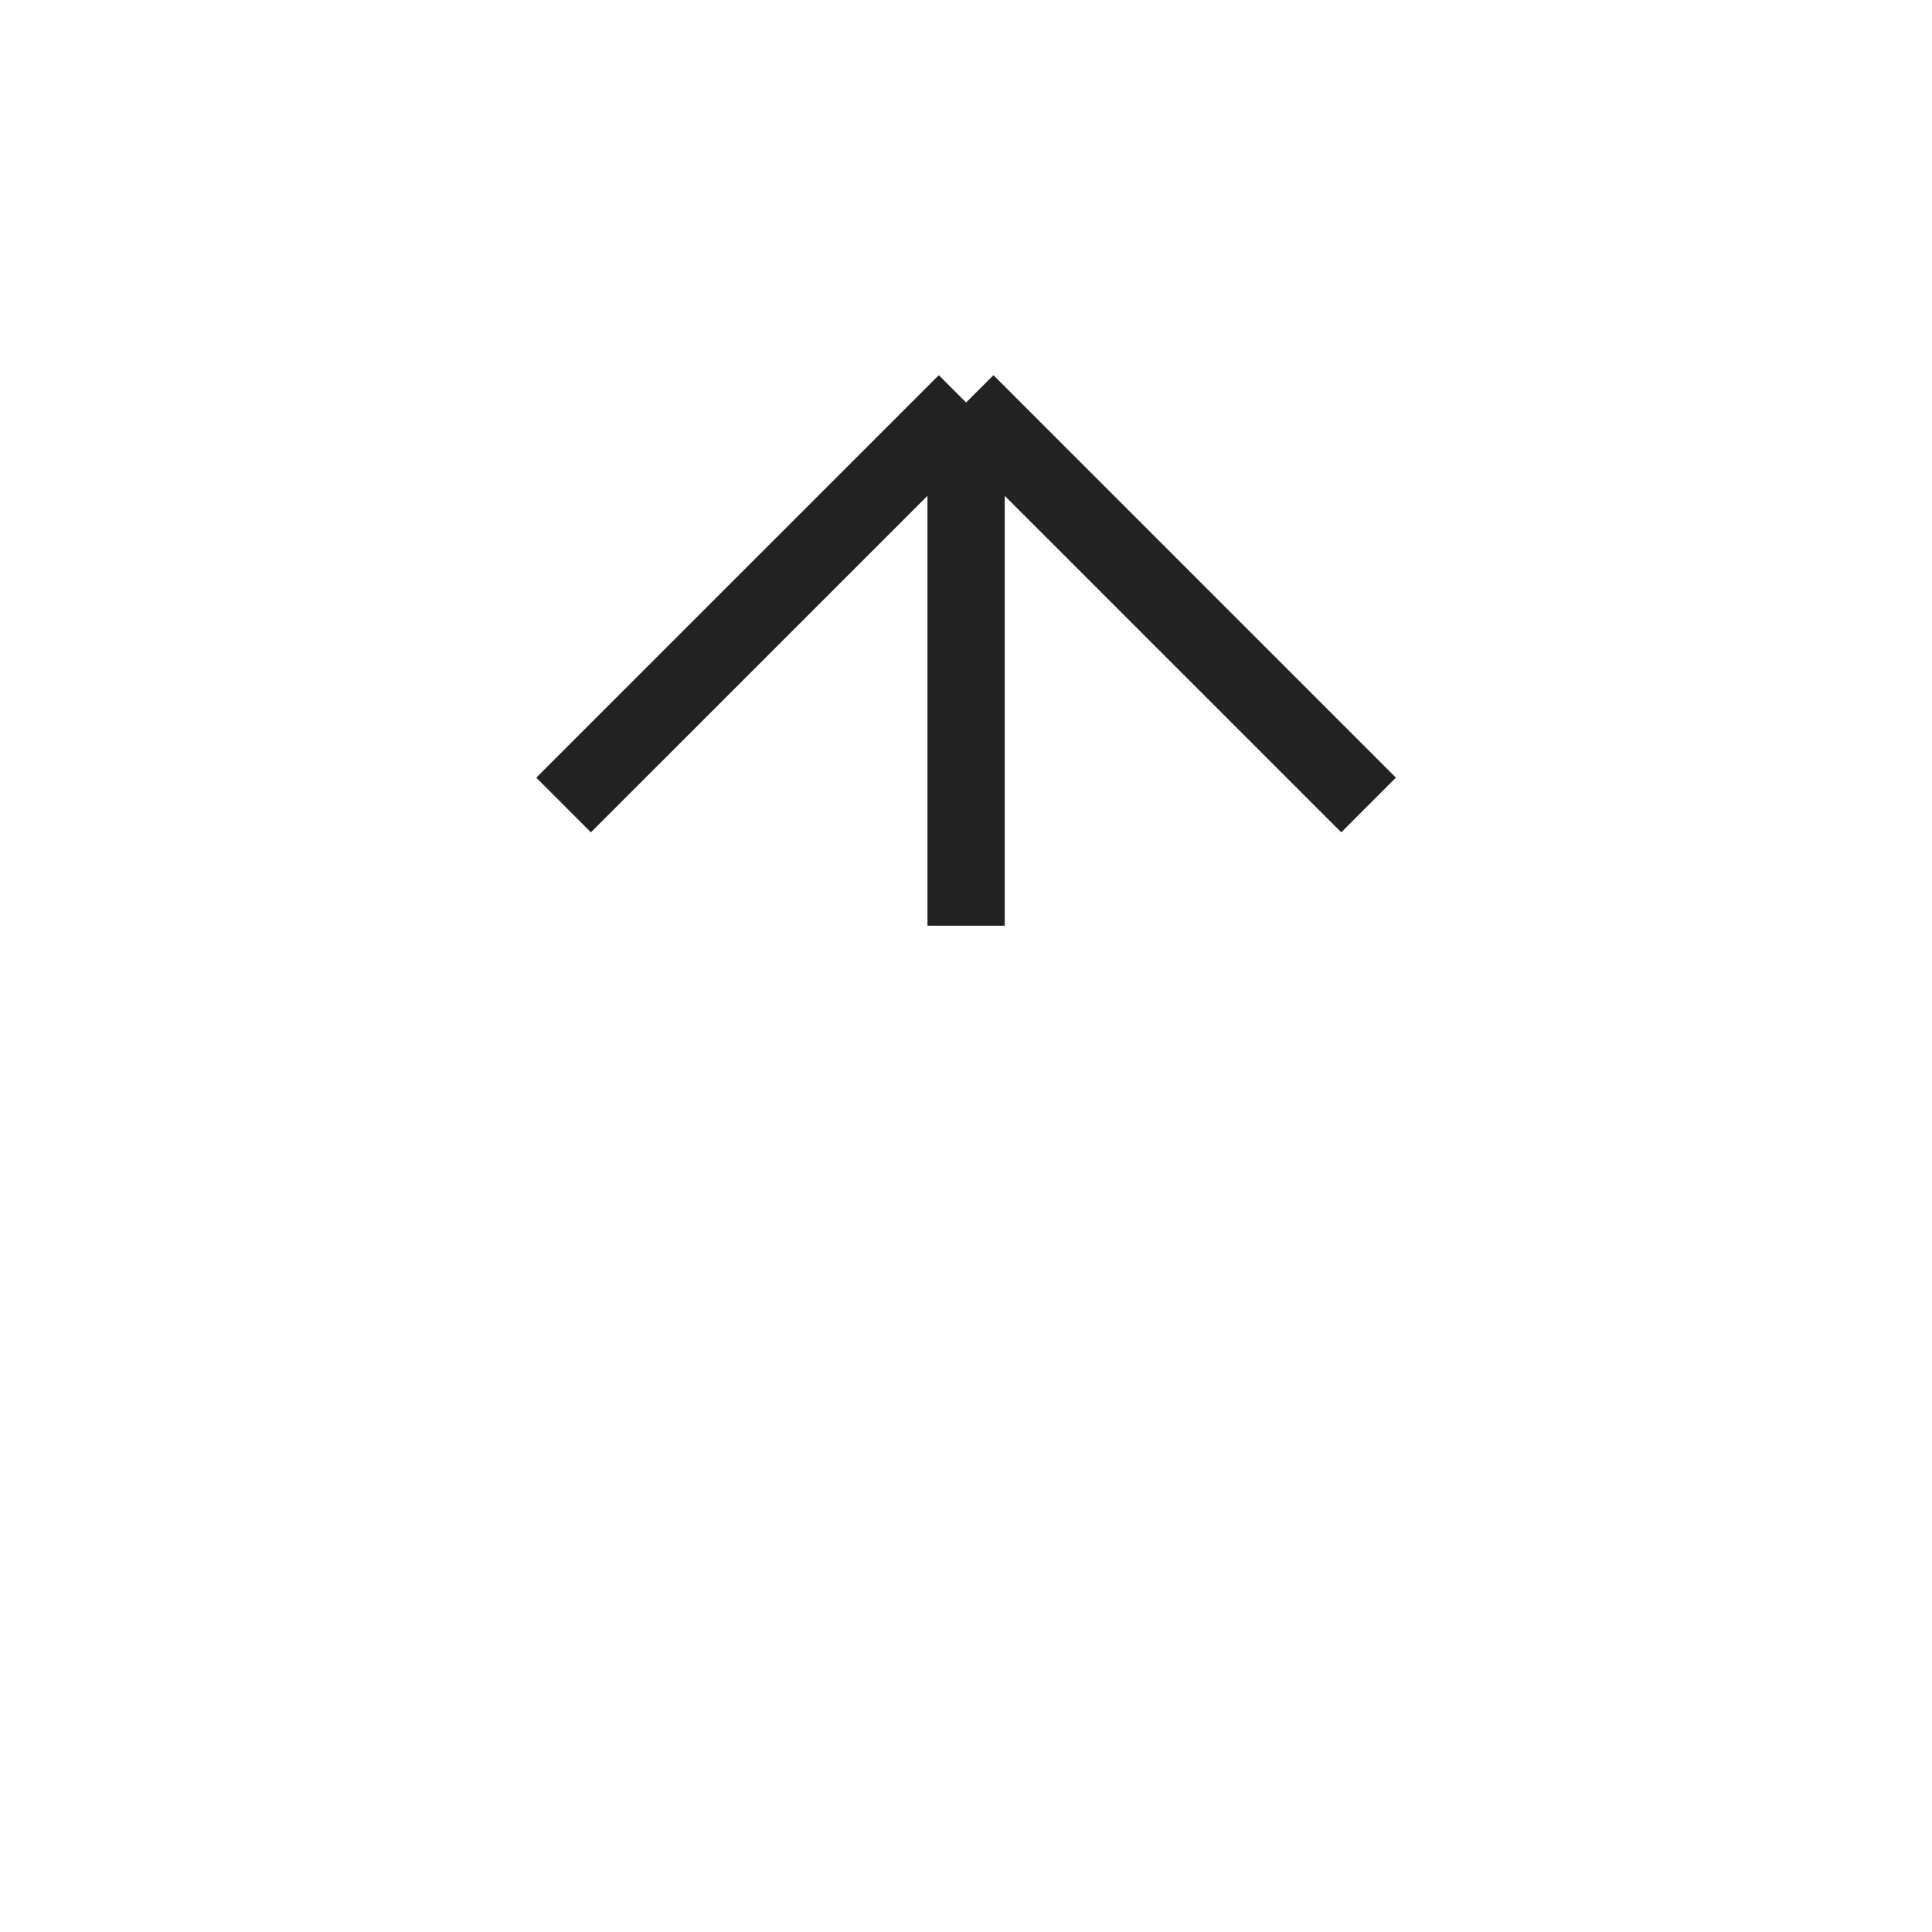 <svg width="50" height="50" viewBox="0 0 50 50" fill="none" xmlns="http://www.w3.org/2000/svg">
<path d="M14.586 20.833L25.003 10.417M25.003 10.417L35.419 20.833M25.003 10.417L25.003 23.958" stroke="#222222" stroke-width="2"/>
<path fill-rule="evenodd" clip-rule="evenodd" d="M24.003 27.083V34.375C24.003 34.927 24.45 35.375 25.003 35.375C25.555 35.375 26.003 34.927 26.003 34.375V27.083H39.669C40.774 27.083 41.669 27.979 41.669 29.083V41.75C41.669 42.855 40.774 43.75 39.669 43.75H10.336C9.231 43.75 8.336 42.855 8.336 41.75V29.083C8.336 27.979 9.231 27.083 10.336 27.083H24.003Z" />
</svg>
